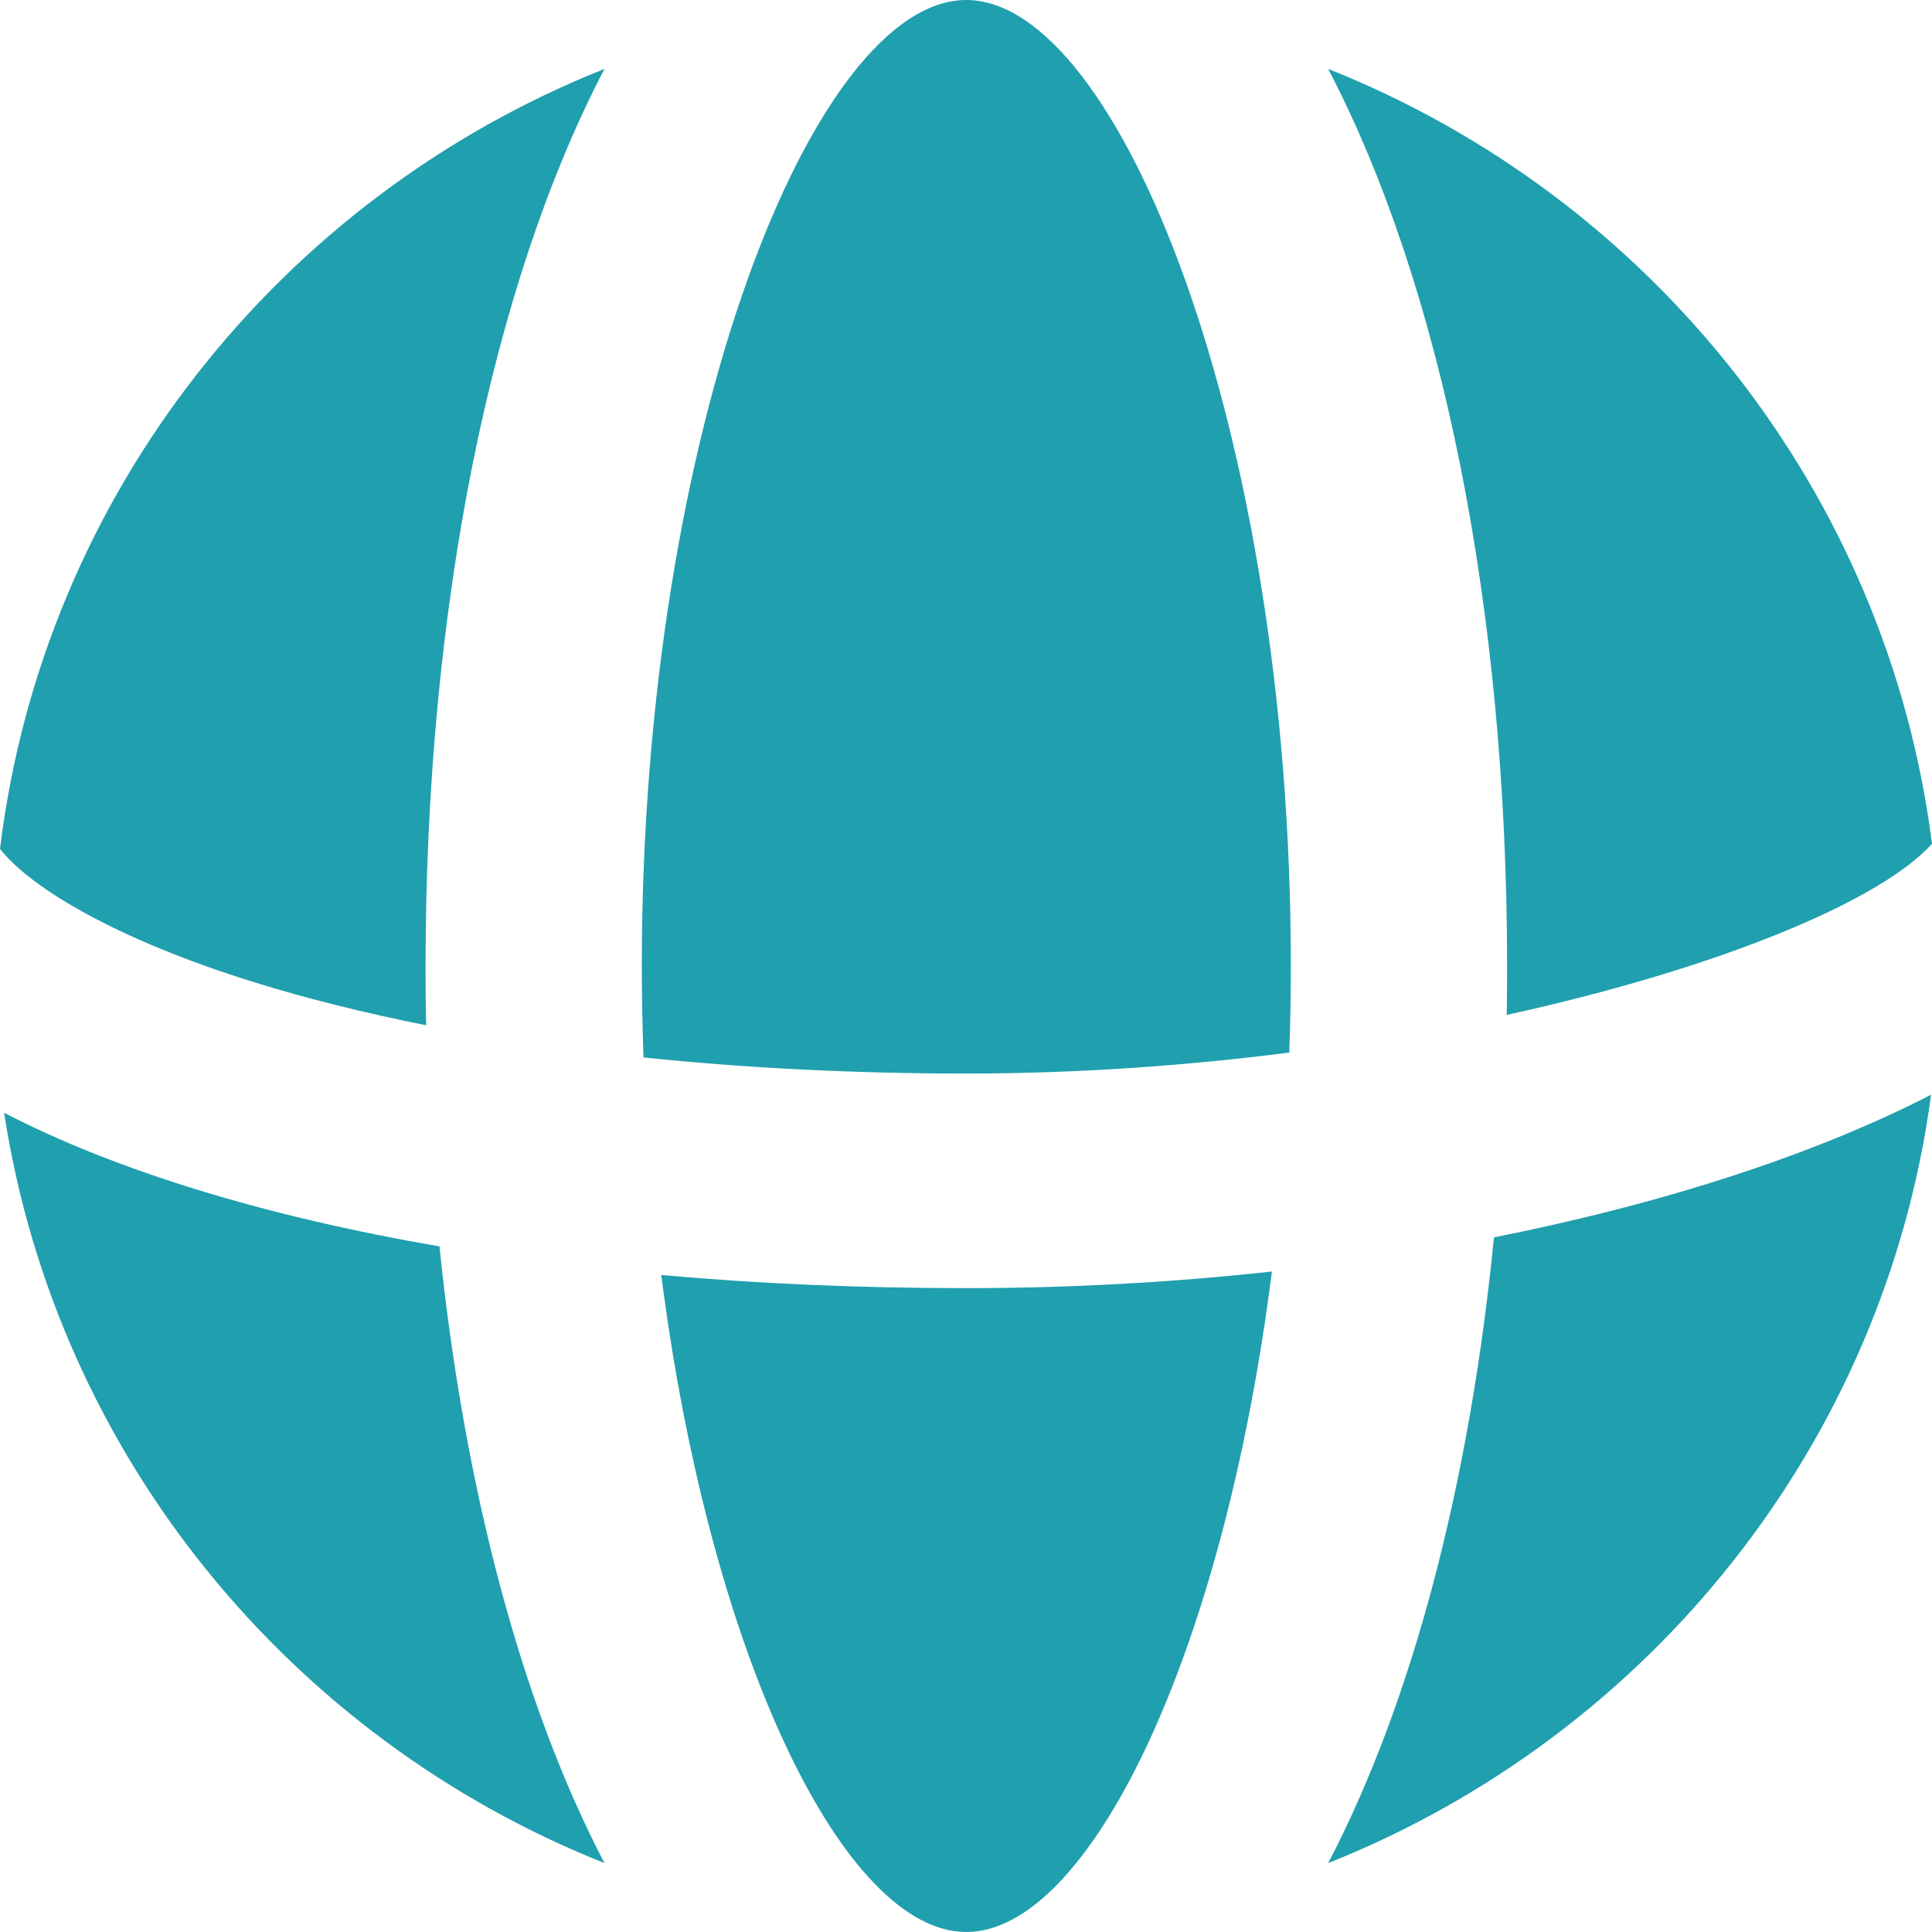 <svg width="15" height="15" viewBox="0 0 15 15" fill="none" xmlns="http://www.w3.org/2000/svg">
<path fill-rule="evenodd" clip-rule="evenodd" d="M1.967 7.624C0.925 7.3 0.245 6.902 0 6.591C0.336 3.831 2.182 1.534 4.693 0.535C3.812 2.223 3.304 4.727 3.304 7.5C3.304 7.654 3.305 7.808 3.309 7.96C2.827 7.864 2.377 7.752 1.967 7.624ZM0.032 8.64C0.908 9.092 2.064 9.445 3.412 9.677C3.606 11.566 4.05 13.233 4.693 14.465C2.252 13.494 0.44 11.296 0.032 8.64ZM7.503 10.001C6.68 10.001 5.887 9.967 5.134 9.899C5.516 12.882 6.559 15 7.502 15C8.449 15 9.496 12.869 9.875 9.872C9.108 9.956 8.311 10.001 7.503 10.001ZM7.503 8.335C8.366 8.335 9.213 8.274 10.01 8.172C10.018 7.951 10.022 7.727 10.022 7.5C10.022 3.32 8.683 0 7.502 0C6.321 0 4.983 3.32 4.983 7.5C4.983 7.74 4.988 7.976 4.996 8.21C5.784 8.292 6.626 8.335 7.503 8.335ZM10.312 14.465C10.963 13.218 11.41 11.525 11.599 9.607C12.931 9.342 14.103 8.958 14.993 8.499C14.629 11.218 12.796 13.477 10.312 14.465ZM11.698 7.88C13.358 7.515 14.605 6.992 15 6.551C14.651 3.81 12.811 1.529 10.312 0.535C11.193 2.223 11.701 4.727 11.701 7.5C11.701 7.568 11.701 7.636 11.7 7.703C11.7 7.762 11.699 7.821 11.698 7.88Z" fill="#209FAE"/>
</svg>
